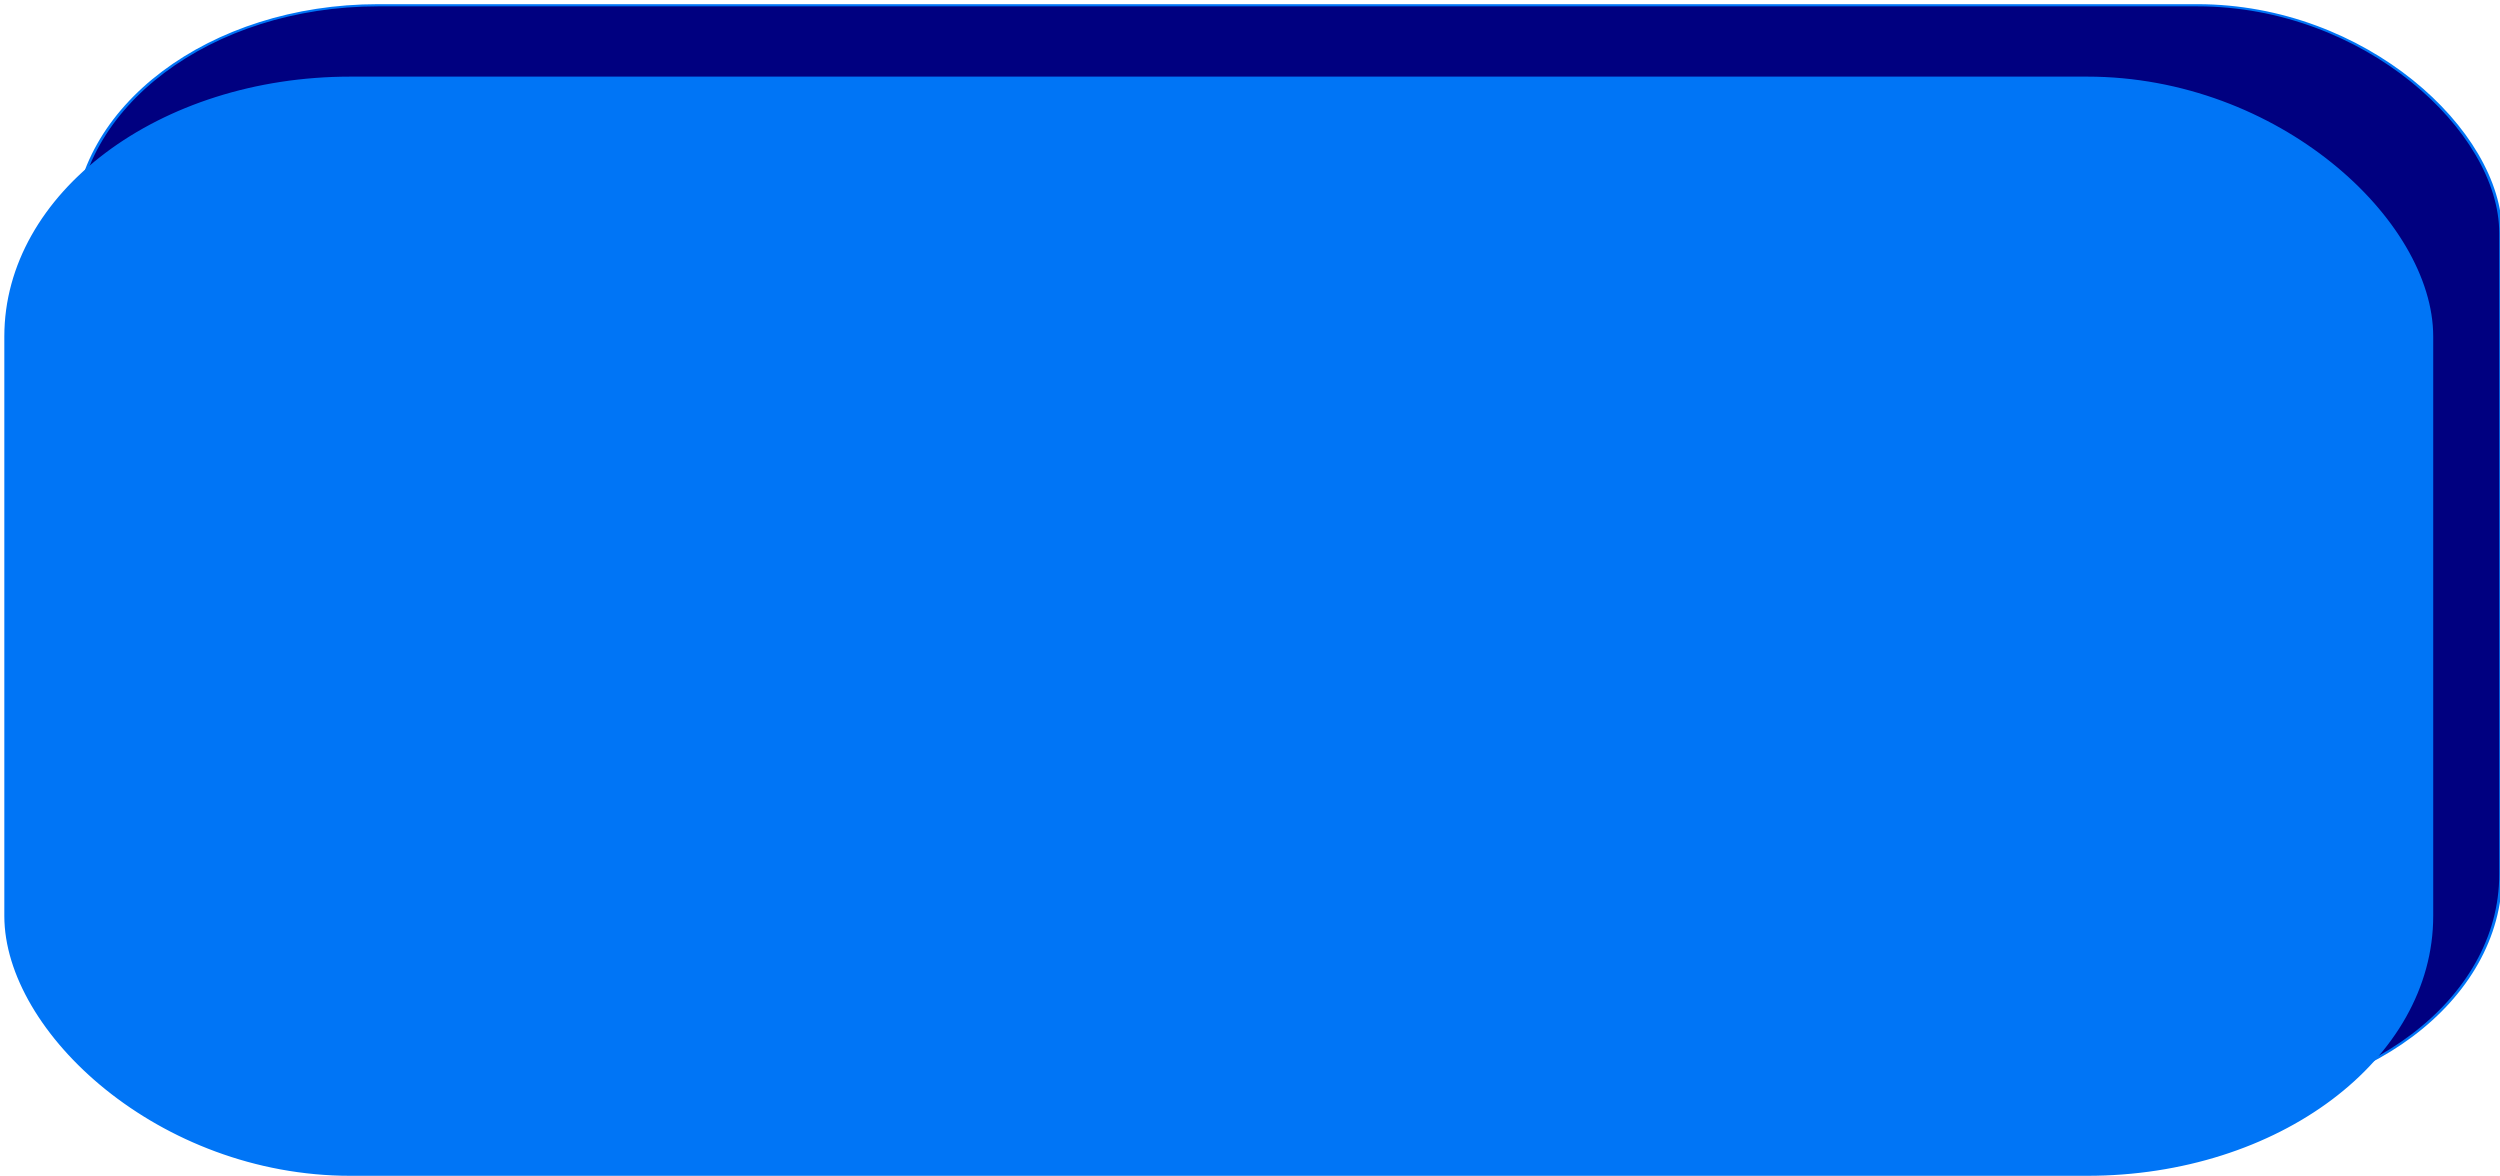 <?xml version="1.0" encoding="UTF-8" standalone="no"?>
<!-- Created with Inkscape (http://www.inkscape.org/) -->

<svg
   width="850mm"
   height="400mm"
   viewBox="0 0 850 400"
   version="1.1"
   id="svg5"
   inkscape:version="1.2.1 (9c6d41e4, 2022-07-14)"
   sodipodi:docname="drawing2.svg"
   xmlns:inkscape="http://www.inkscape.org/namespaces/inkscape"
   xmlns:sodipodi="http://sodipodi.sourceforge.net/DTD/sodipodi-0.dtd"
   xmlns="http://www.w3.org/2000/svg"
   xmlns:svg="http://www.w3.org/2000/svg">
  <sodipodi:namedview
     id="namedview7"
     pagecolor="#ffffff"
     bordercolor="#000000"
     borderopacity="0.25"
     inkscape:showpageshadow="2"
     inkscape:pageopacity="0.0"
     inkscape:pagecheckerboard="0"
     inkscape:deskcolor="#d1d1d1"
     inkscape:document-units="mm"
     showgrid="false"
     inkscape:zoom="0.2102413"
     inkscape:cx="1683.7795"
     inkscape:cy="475.64394"
     inkscape:window-width="1440"
     inkscape:window-height="872"
     inkscape:window-x="0"
     inkscape:window-y="28"
     inkscape:window-maximized="0"
     inkscape:current-layer="layer1" />
  <defs
     id="defs2" />
  <g
     inkscape:label="Layer 1"
     inkscape:groupmode="layer"
     id="layer1">
    <g
       id="g458-8"
       transform="matrix(3.724,0,0,2.796,-1174.362,-582.312)"
       style="stroke:#0075f6;stroke-opacity:1">
      <rect
         style="fill:#000080;stroke-width:0.265;stroke:#0075f6;stroke-opacity:1"
         id="rect111-0-6"
         width="221.492"
         height="133.398"
         x="322.169"
         y="208.907"
         ry="27.686" />
      <rect
         style="fill:#0075f6;stroke-width:0.265;stroke:#0075f6;stroke-opacity:1;fill-opacity:1"
         id="rect111-9-5"
         width="221.492"
         height="133.398"
         x="315.877"
         y="217.716"
         ry="31.462" />
    </g>
  </g>
</svg>
